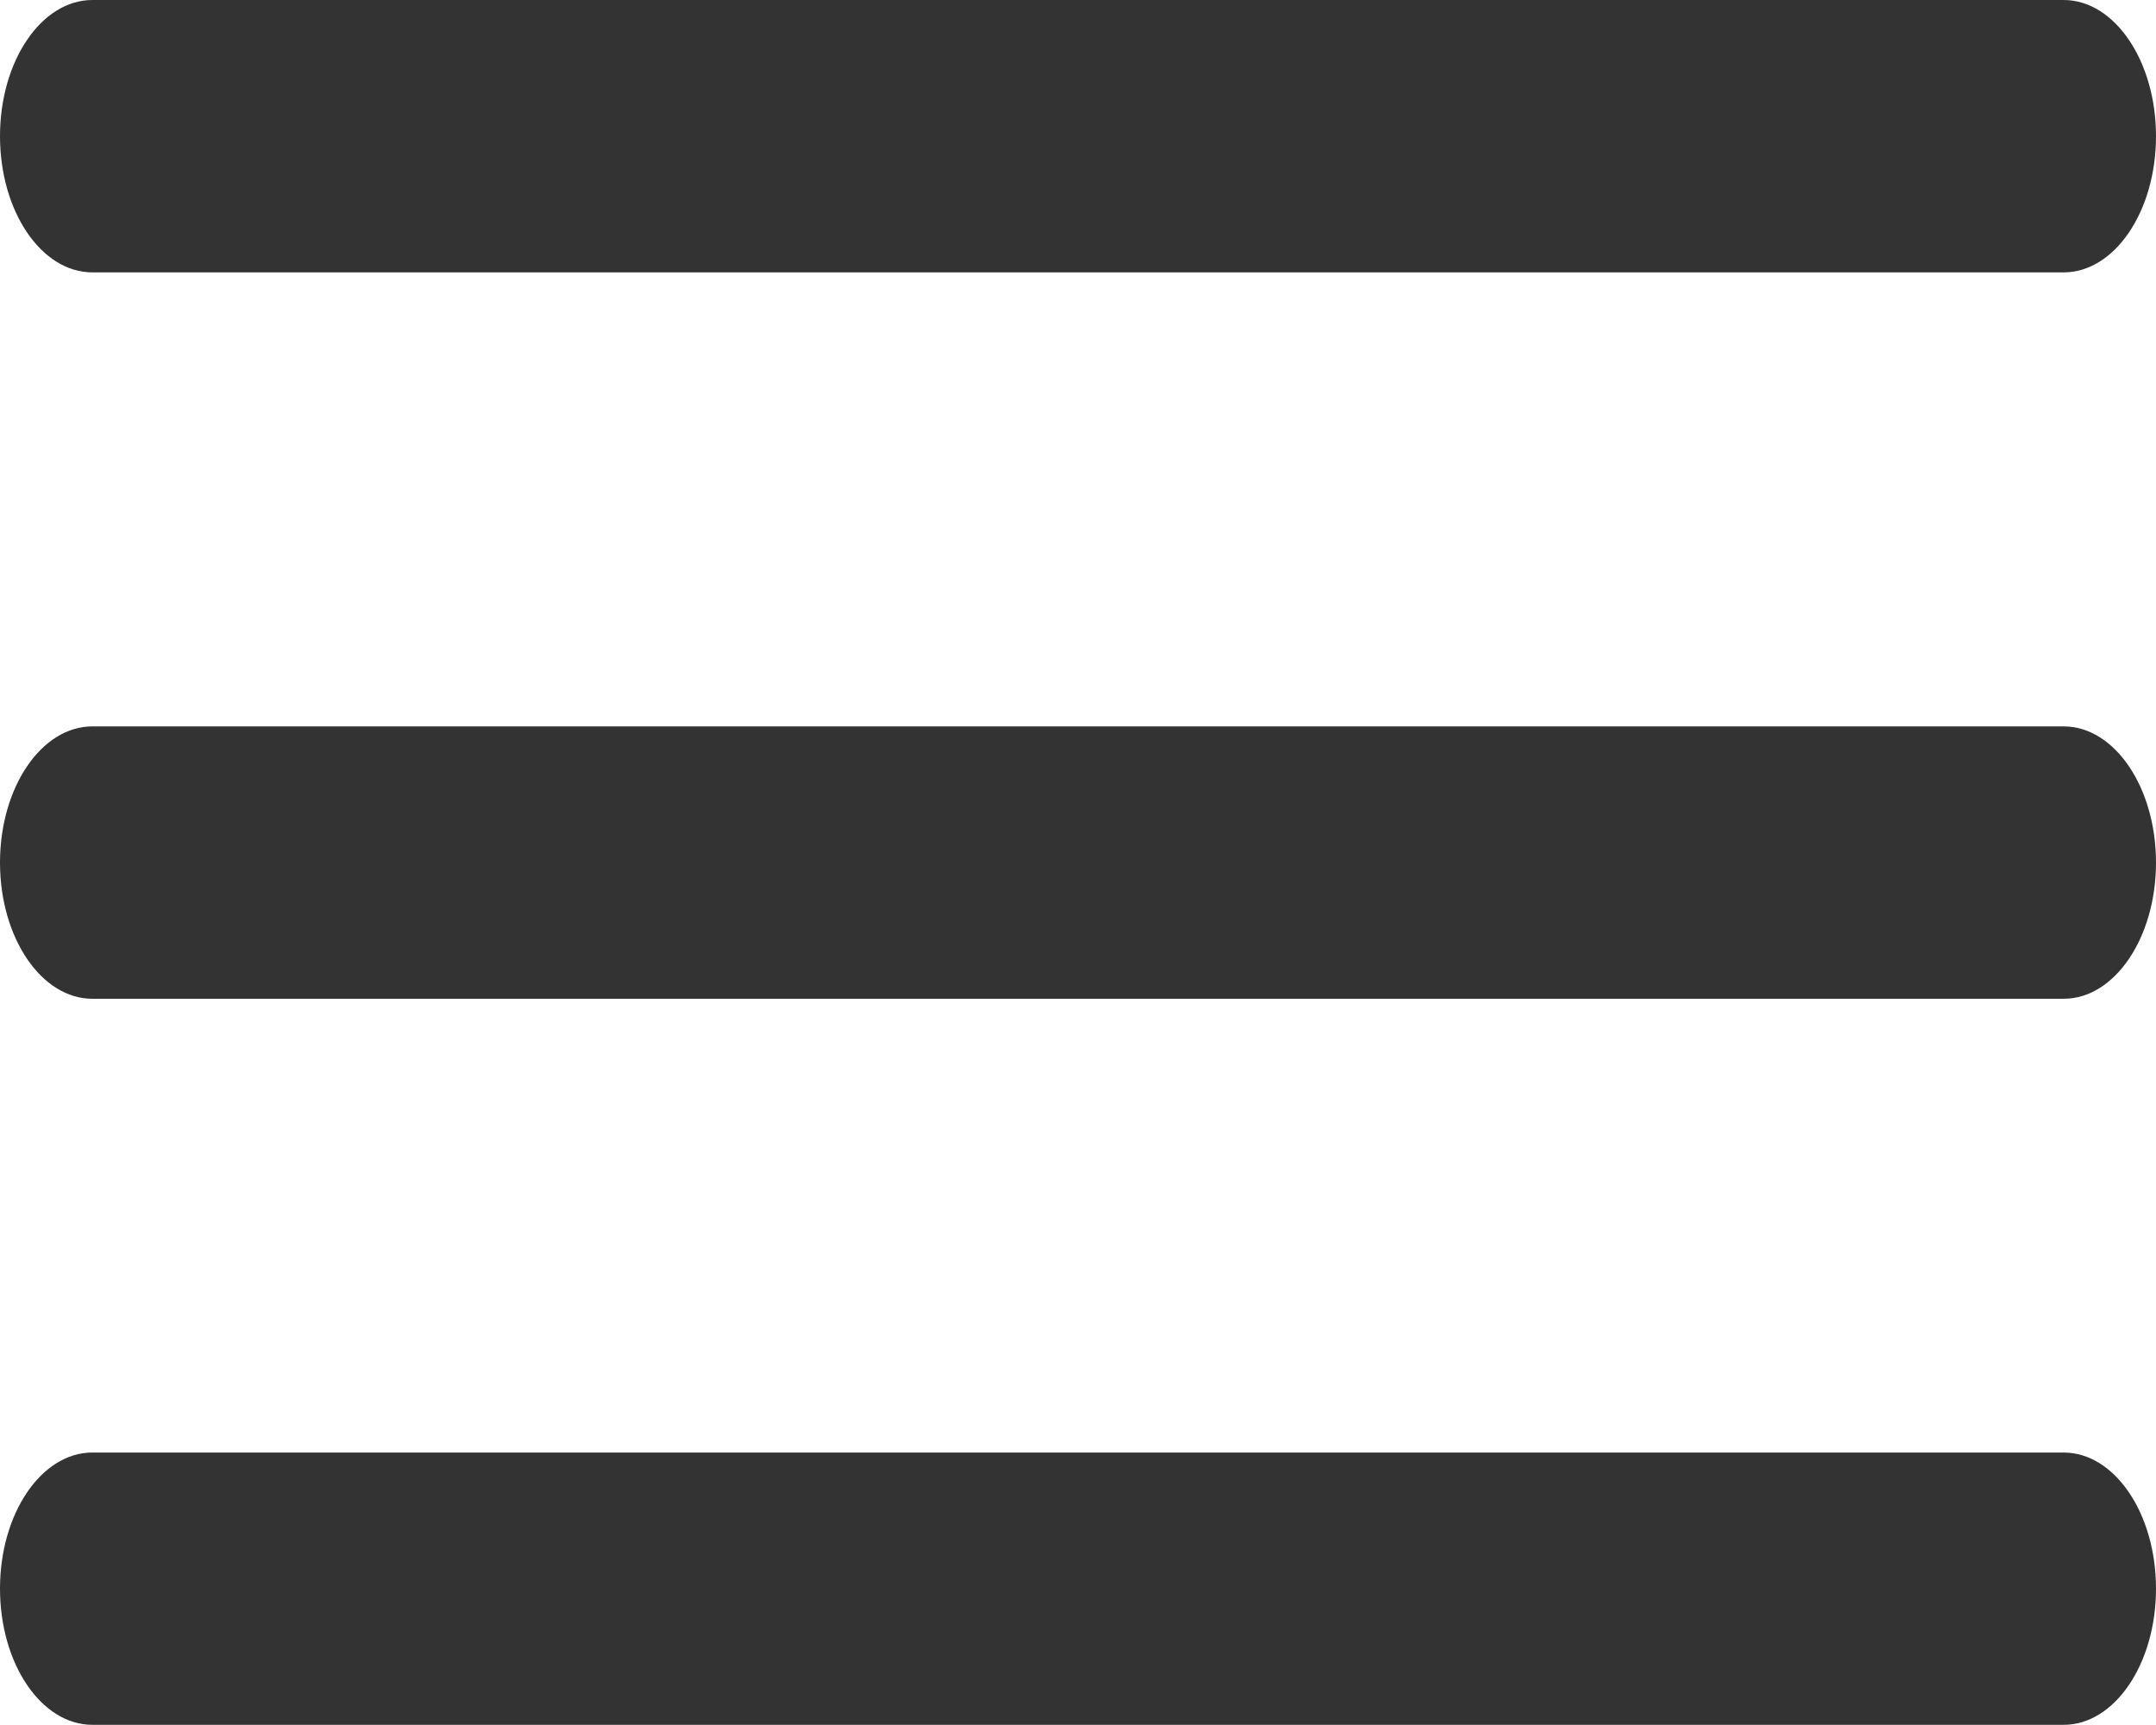<svg width="25" height="20" viewBox="0 0 25 20" fill="none" xmlns="http://www.w3.org/2000/svg">
<path fill-rule="evenodd" clip-rule="evenodd" d="M0 1.579C0 0.707 0.48 0 1.071 0L23.929 0C24.52 0 25 0.707 25 1.579C25 2.451 24.52 3.158 23.929 3.158H1.071C0.48 3.158 0 2.451 0 1.579Z" fill="#333333"/>
<path fill-rule="evenodd" clip-rule="evenodd" d="M0 10.001C0 9.129 0.48 8.422 1.071 8.422H23.929C24.52 8.422 25 9.129 25 10.001C25 10.873 24.52 11.58 23.929 11.58H1.071C0.48 11.58 0 10.873 0 10.001Z" fill="#333333"/>
<path fill-rule="evenodd" clip-rule="evenodd" d="M0 18.419C0 17.547 0.48 16.841 1.071 16.841H23.929C24.52 16.841 25 17.547 25 18.419C25 19.292 24.52 19.998 23.929 19.998H1.071C0.48 19.998 0 19.292 0 18.419Z" fill="#333333"/>
</svg>
